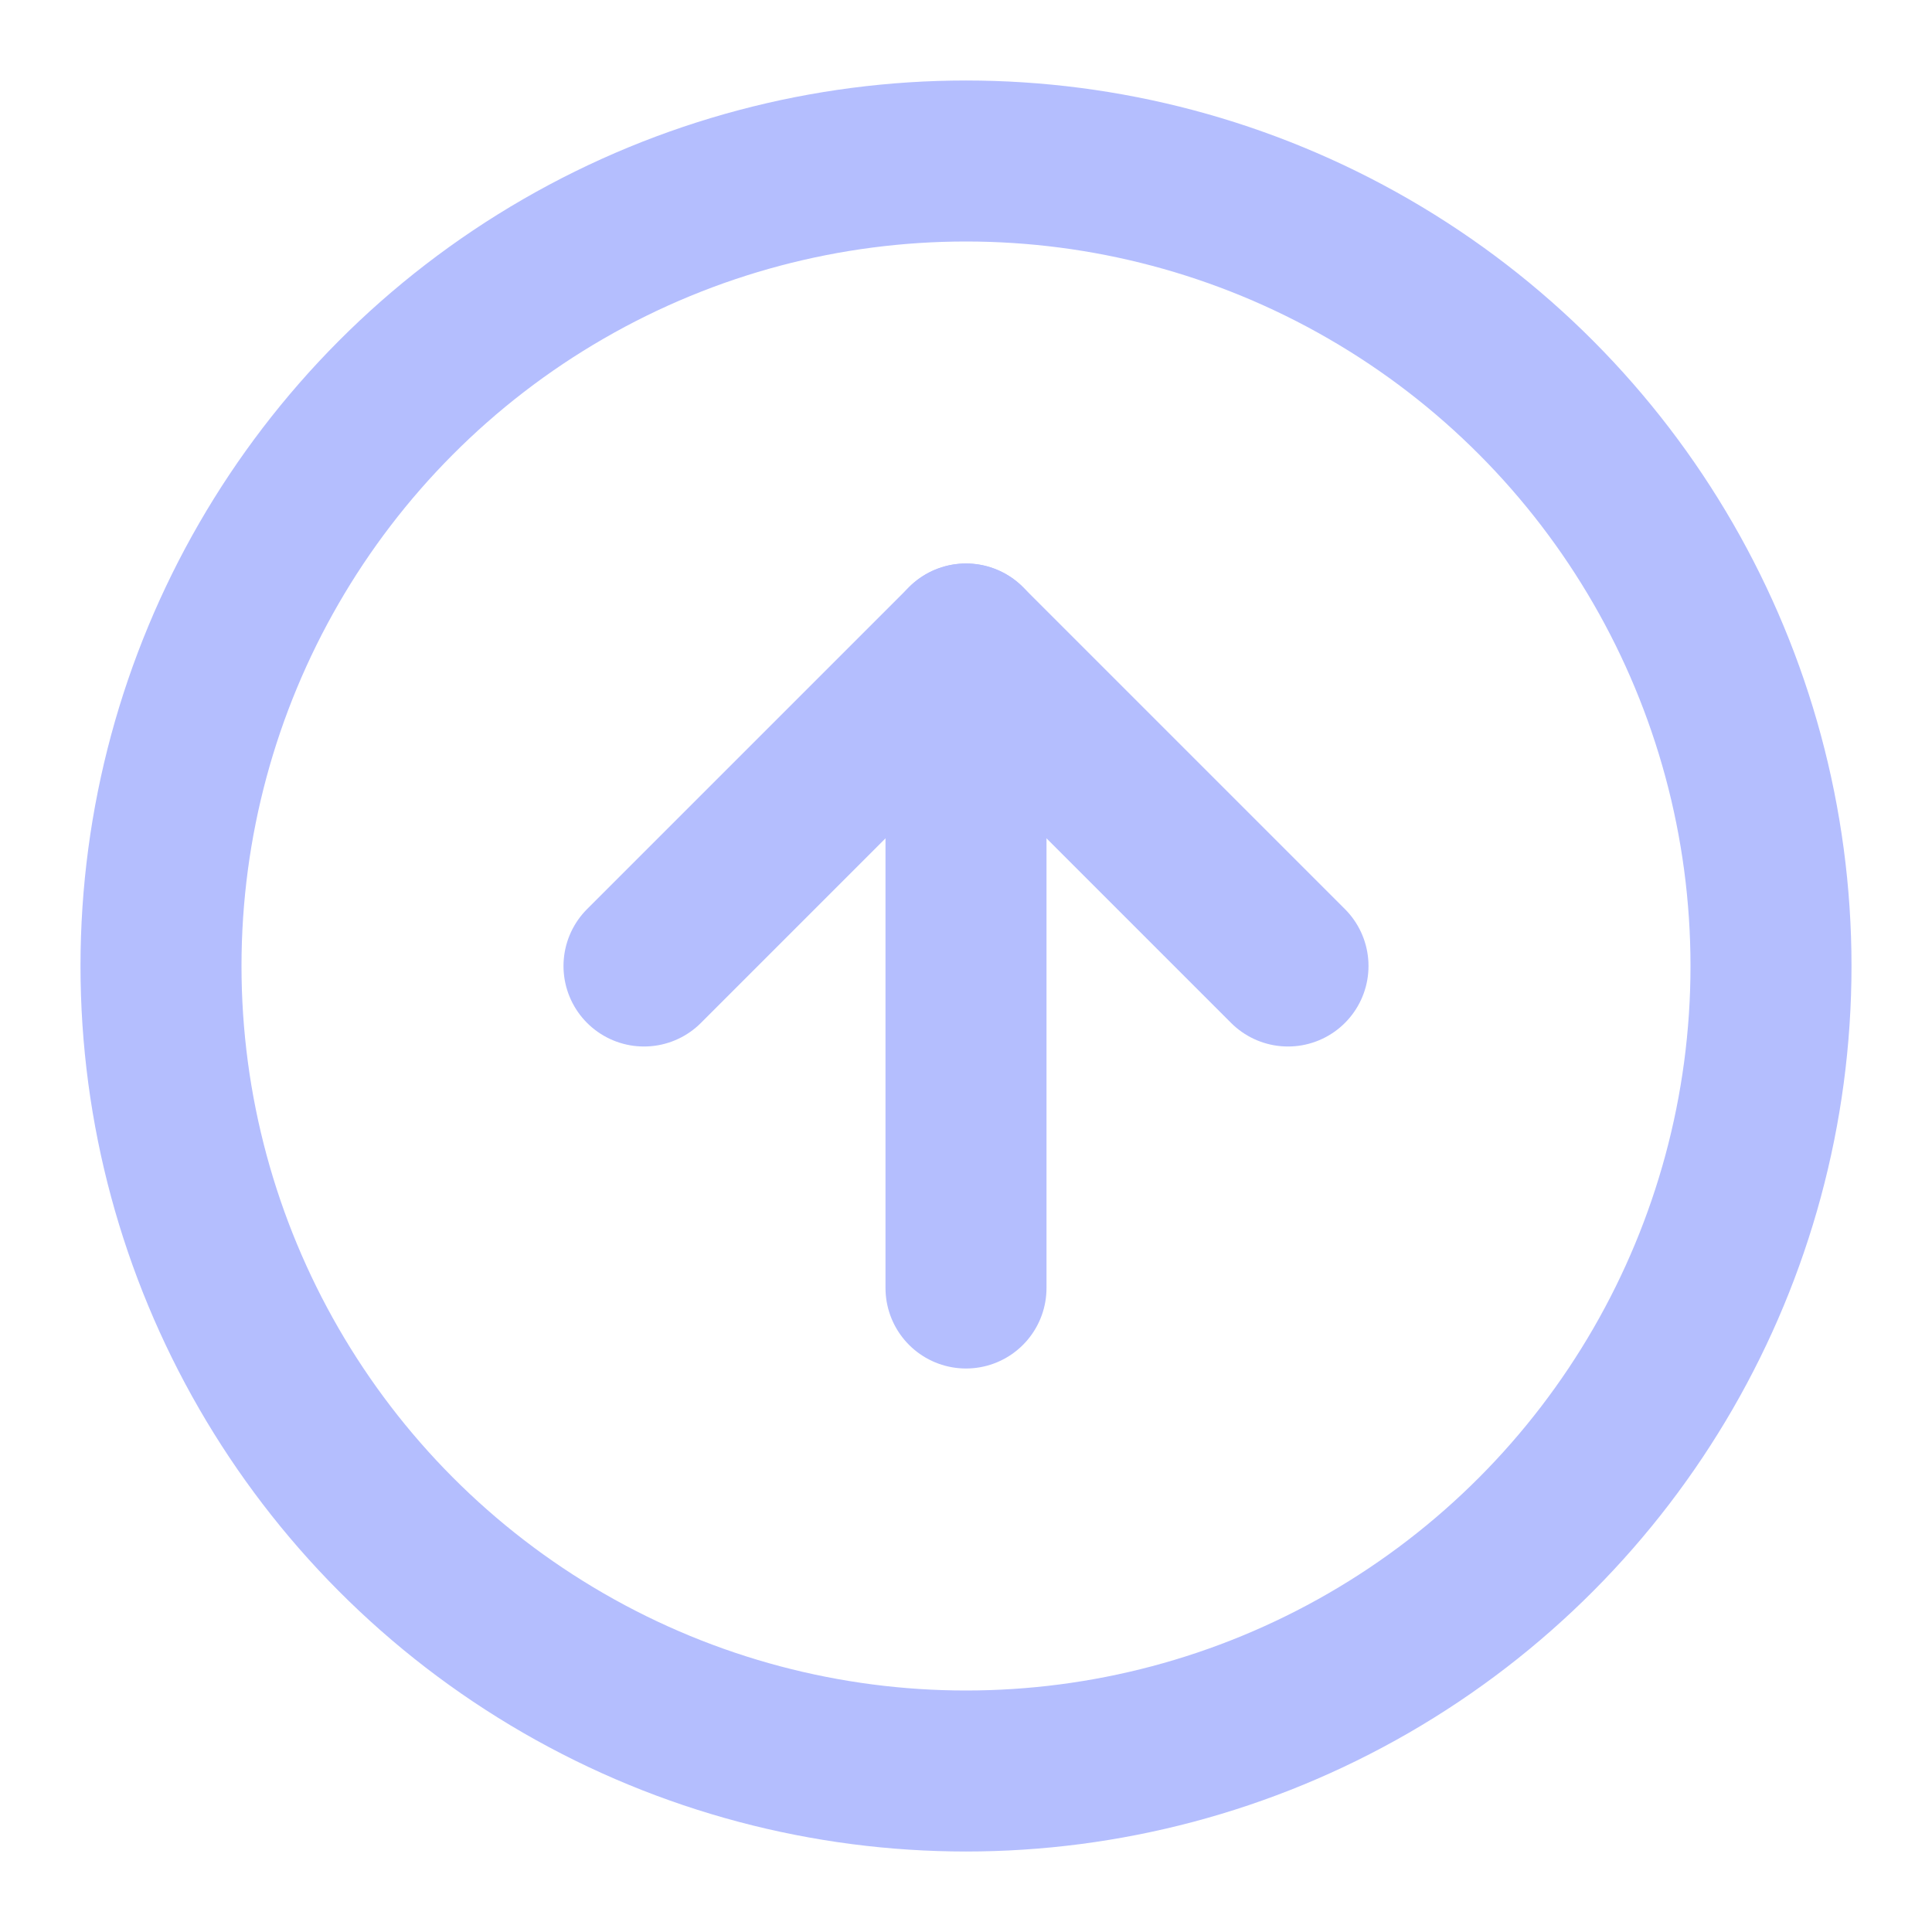 <svg xmlns="http://www.w3.org/2000/svg" width="24" height="24" viewBox="0 0 24 24" fill="none" stroke="#b4befe" stroke-width="2" stroke-linecap="round" stroke-linejoin="round" class="feather feather-arrow-up-circle"><circle cx="12" cy="12" r="10"></circle><polyline points="16 12 12 8 8 12"></polyline><line x1="12" y1="16" x2="12" y2="8"></line></svg>